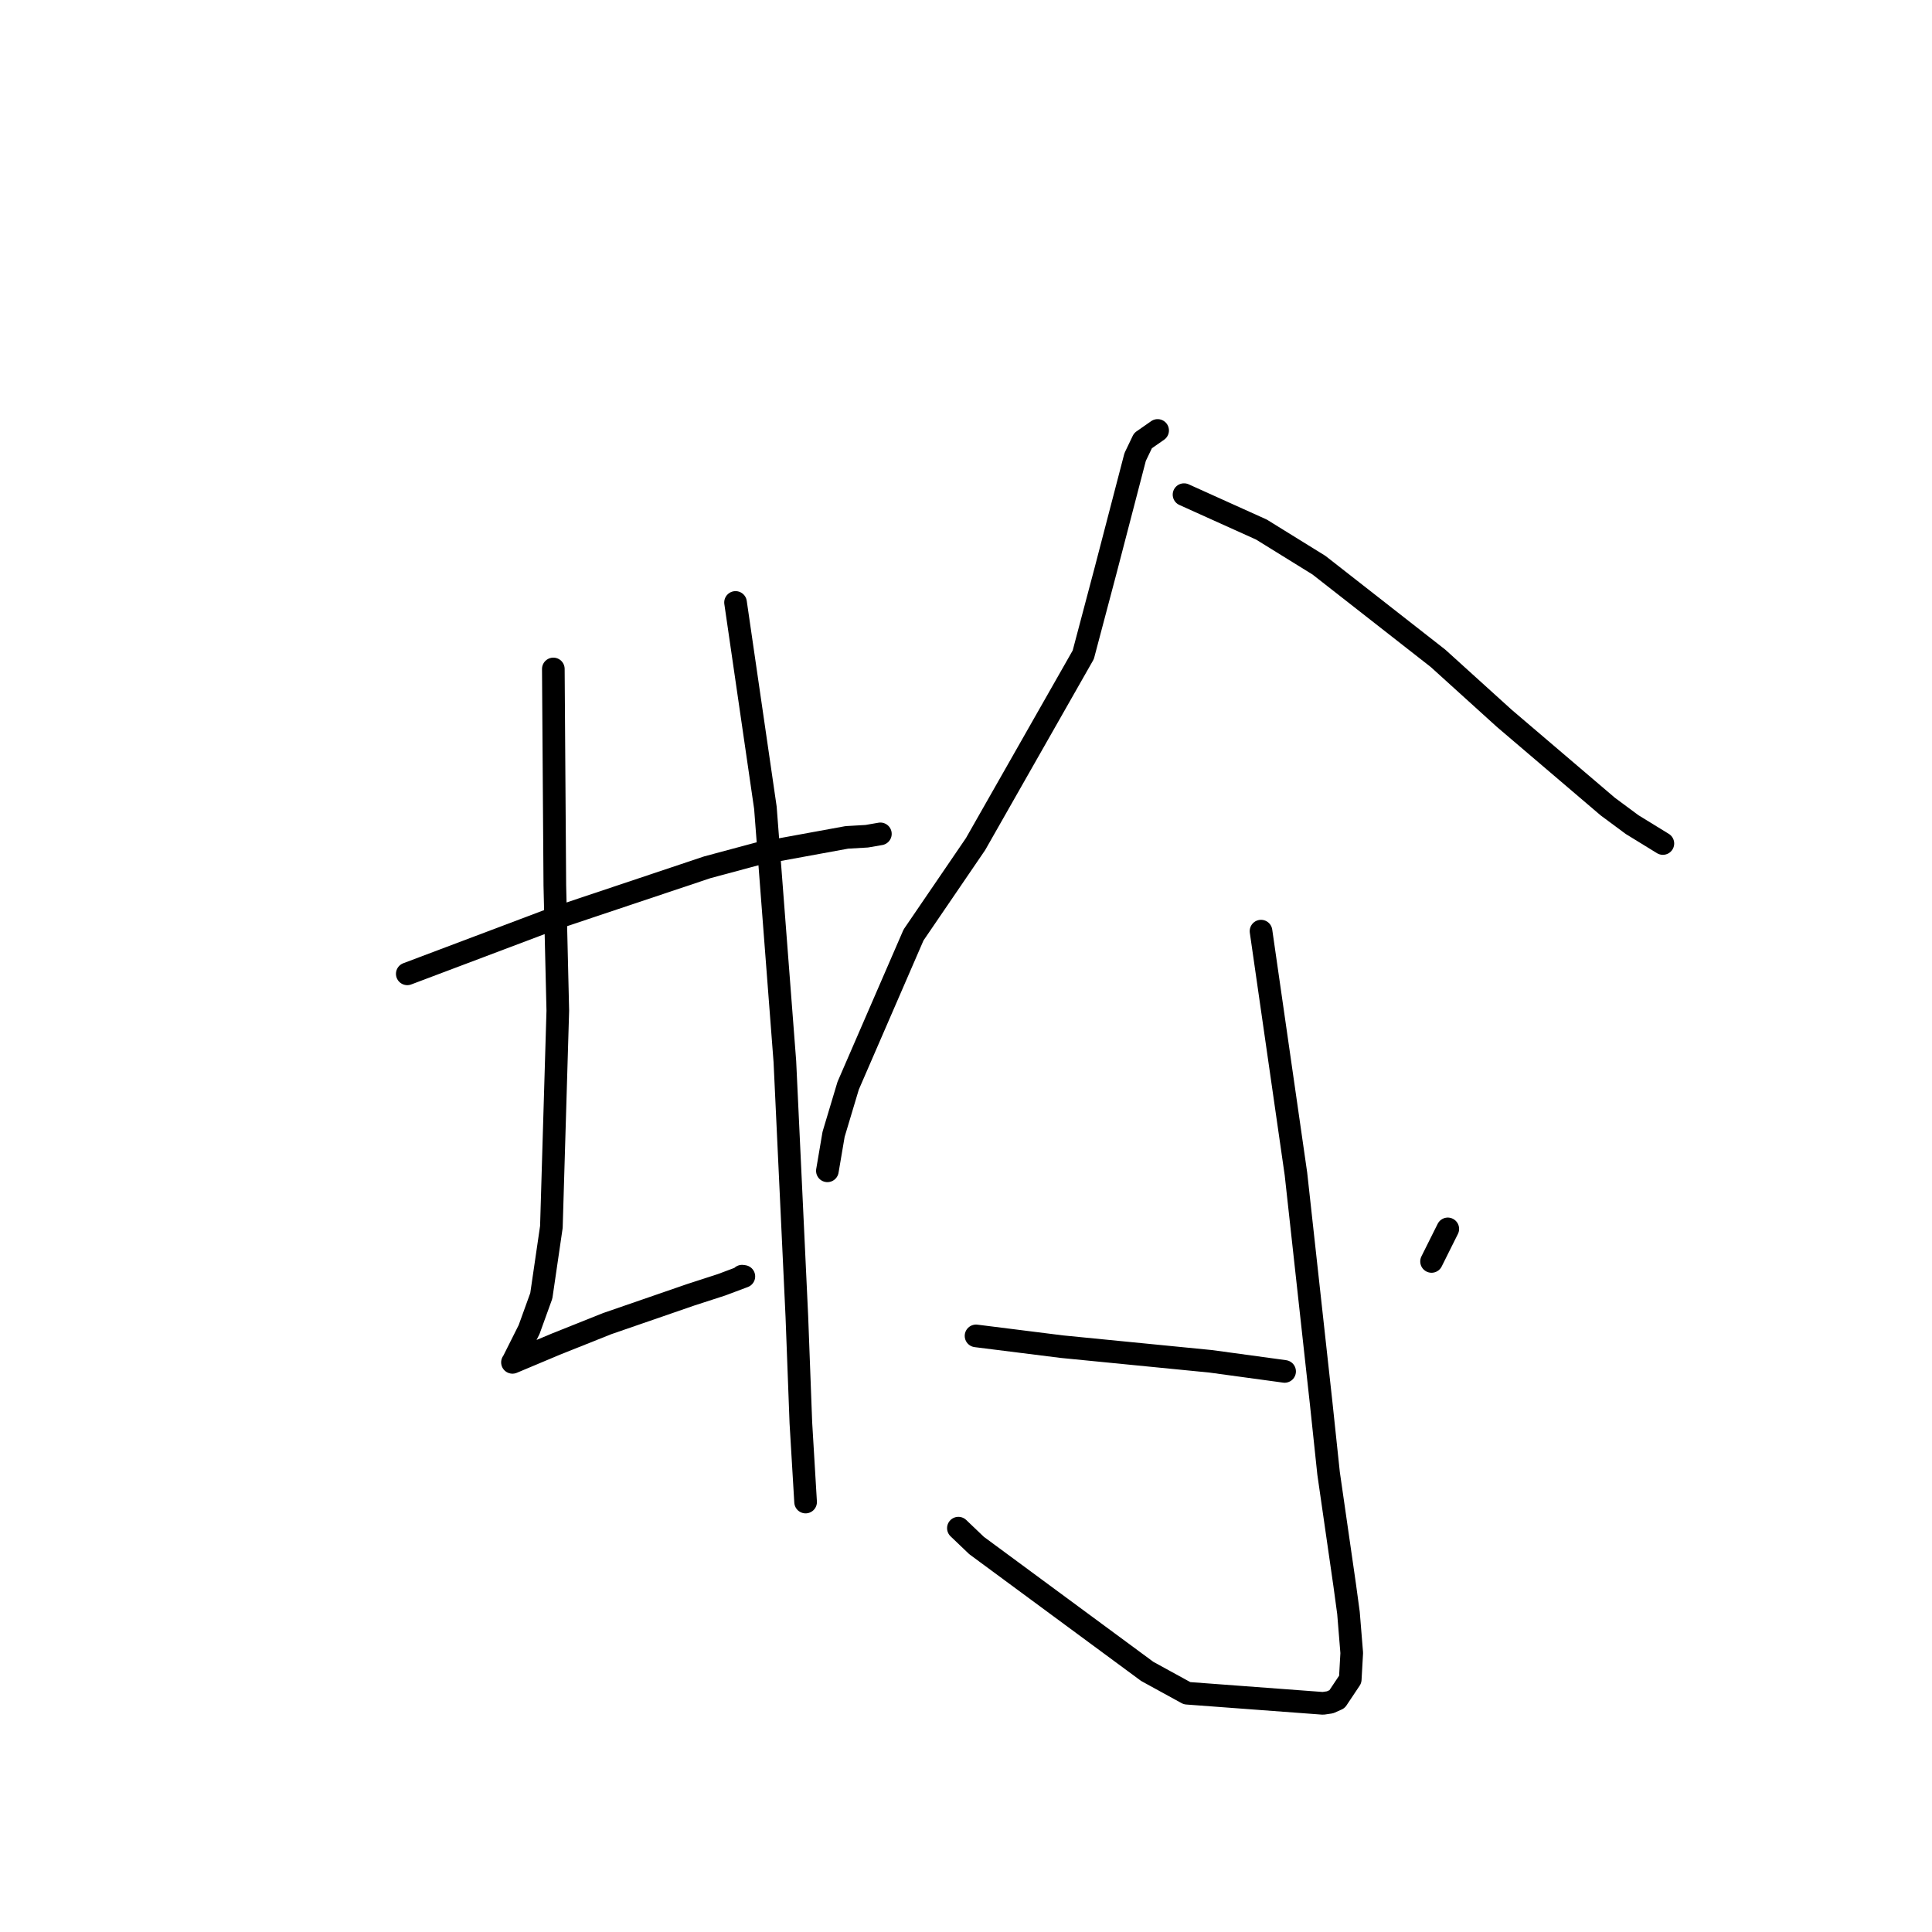 <?xml version="1.0" standalone="no"?>
    <svg width="256" height="256" xmlns="http://www.w3.org/2000/svg" version="1.1">
    <polyline stroke="black" stroke-width="3" stroke-linecap="round" fill="transparent" stroke-linejoin="round" points="53.966 129.039 63.494 125.444 73.023 121.848 93.721 114.919 100.479 113.103 112.205 110.959 114.856 110.805 116.639 110.495 116.652 110.493 116.655 110.492 " />
        <polyline stroke="black" stroke-width="3" stroke-linecap="round" fill="transparent" stroke-linejoin="round" points="73.319 88.64 73.418 102.979 73.518 117.319 73.912 133.921 73.061 162.571 71.726 171.7 70.11 176.17 67.991 180.396 67.905 180.518 67.904 180.519 67.904 180.519 67.904 180.519 73.655 178.103 80.456 175.387 91.518 171.568 95.618 170.238 98.565 169.133 98.327 169.1 " />
        <polyline stroke="black" stroke-width="3" stroke-linecap="round" fill="transparent" stroke-linejoin="round" points="97.463 79.828 99.441 93.429 101.419 107.031 103.999 140.658 105.588 174.454 106.119 188.537 106.689 198.075 106.746 199.029 " />
        <polyline stroke="black" stroke-width="3" stroke-linecap="round" fill="transparent" stroke-linejoin="round" points="153.391 57.037 152.42 57.715 151.449 58.393 150.412 60.557 146.515 75.52 143.538 86.761 129.268 111.843 121.047 123.893 112.386 143.86 110.455 150.301 109.708 154.699 109.633 155.139 " />
        <polyline stroke="black" stroke-width="3" stroke-linecap="round" fill="transparent" stroke-linejoin="round" points="156.89 65.542 162.015 67.855 167.141 70.167 174.769 74.889 190.544 87.23 199.329 95.186 213.038 106.875 216.264 109.265 220.299 111.744 220.335 111.767 220.338 111.768 220.339 111.769 " />
        <polyline stroke="black" stroke-width="3" stroke-linecap="round" fill="transparent" stroke-linejoin="round" points="167.092 123.381 169.406 139.467 171.72 155.554 175.06 185.92 176.043 195.22 178.183 210.065 178.68 213.721 179.112 219.026 178.914 222.53 177.165 225.15 176.24 225.565 175.302 225.702 157.288 224.36 152.019 221.471 129.395 204.784 126.992 202.488 " />
        <polyline stroke="black" stroke-width="3" stroke-linecap="round" fill="transparent" stroke-linejoin="round" points="129.33 177.013 135.016 177.726 140.703 178.44 160.426 180.382 169.378 181.603 170.217 181.72 " />
        <polyline stroke="black" stroke-width="3" stroke-linecap="round" fill="transparent" stroke-linejoin="round" points="191.84 162.835 190.764 164.99 189.689 167.146 " />
        </svg>